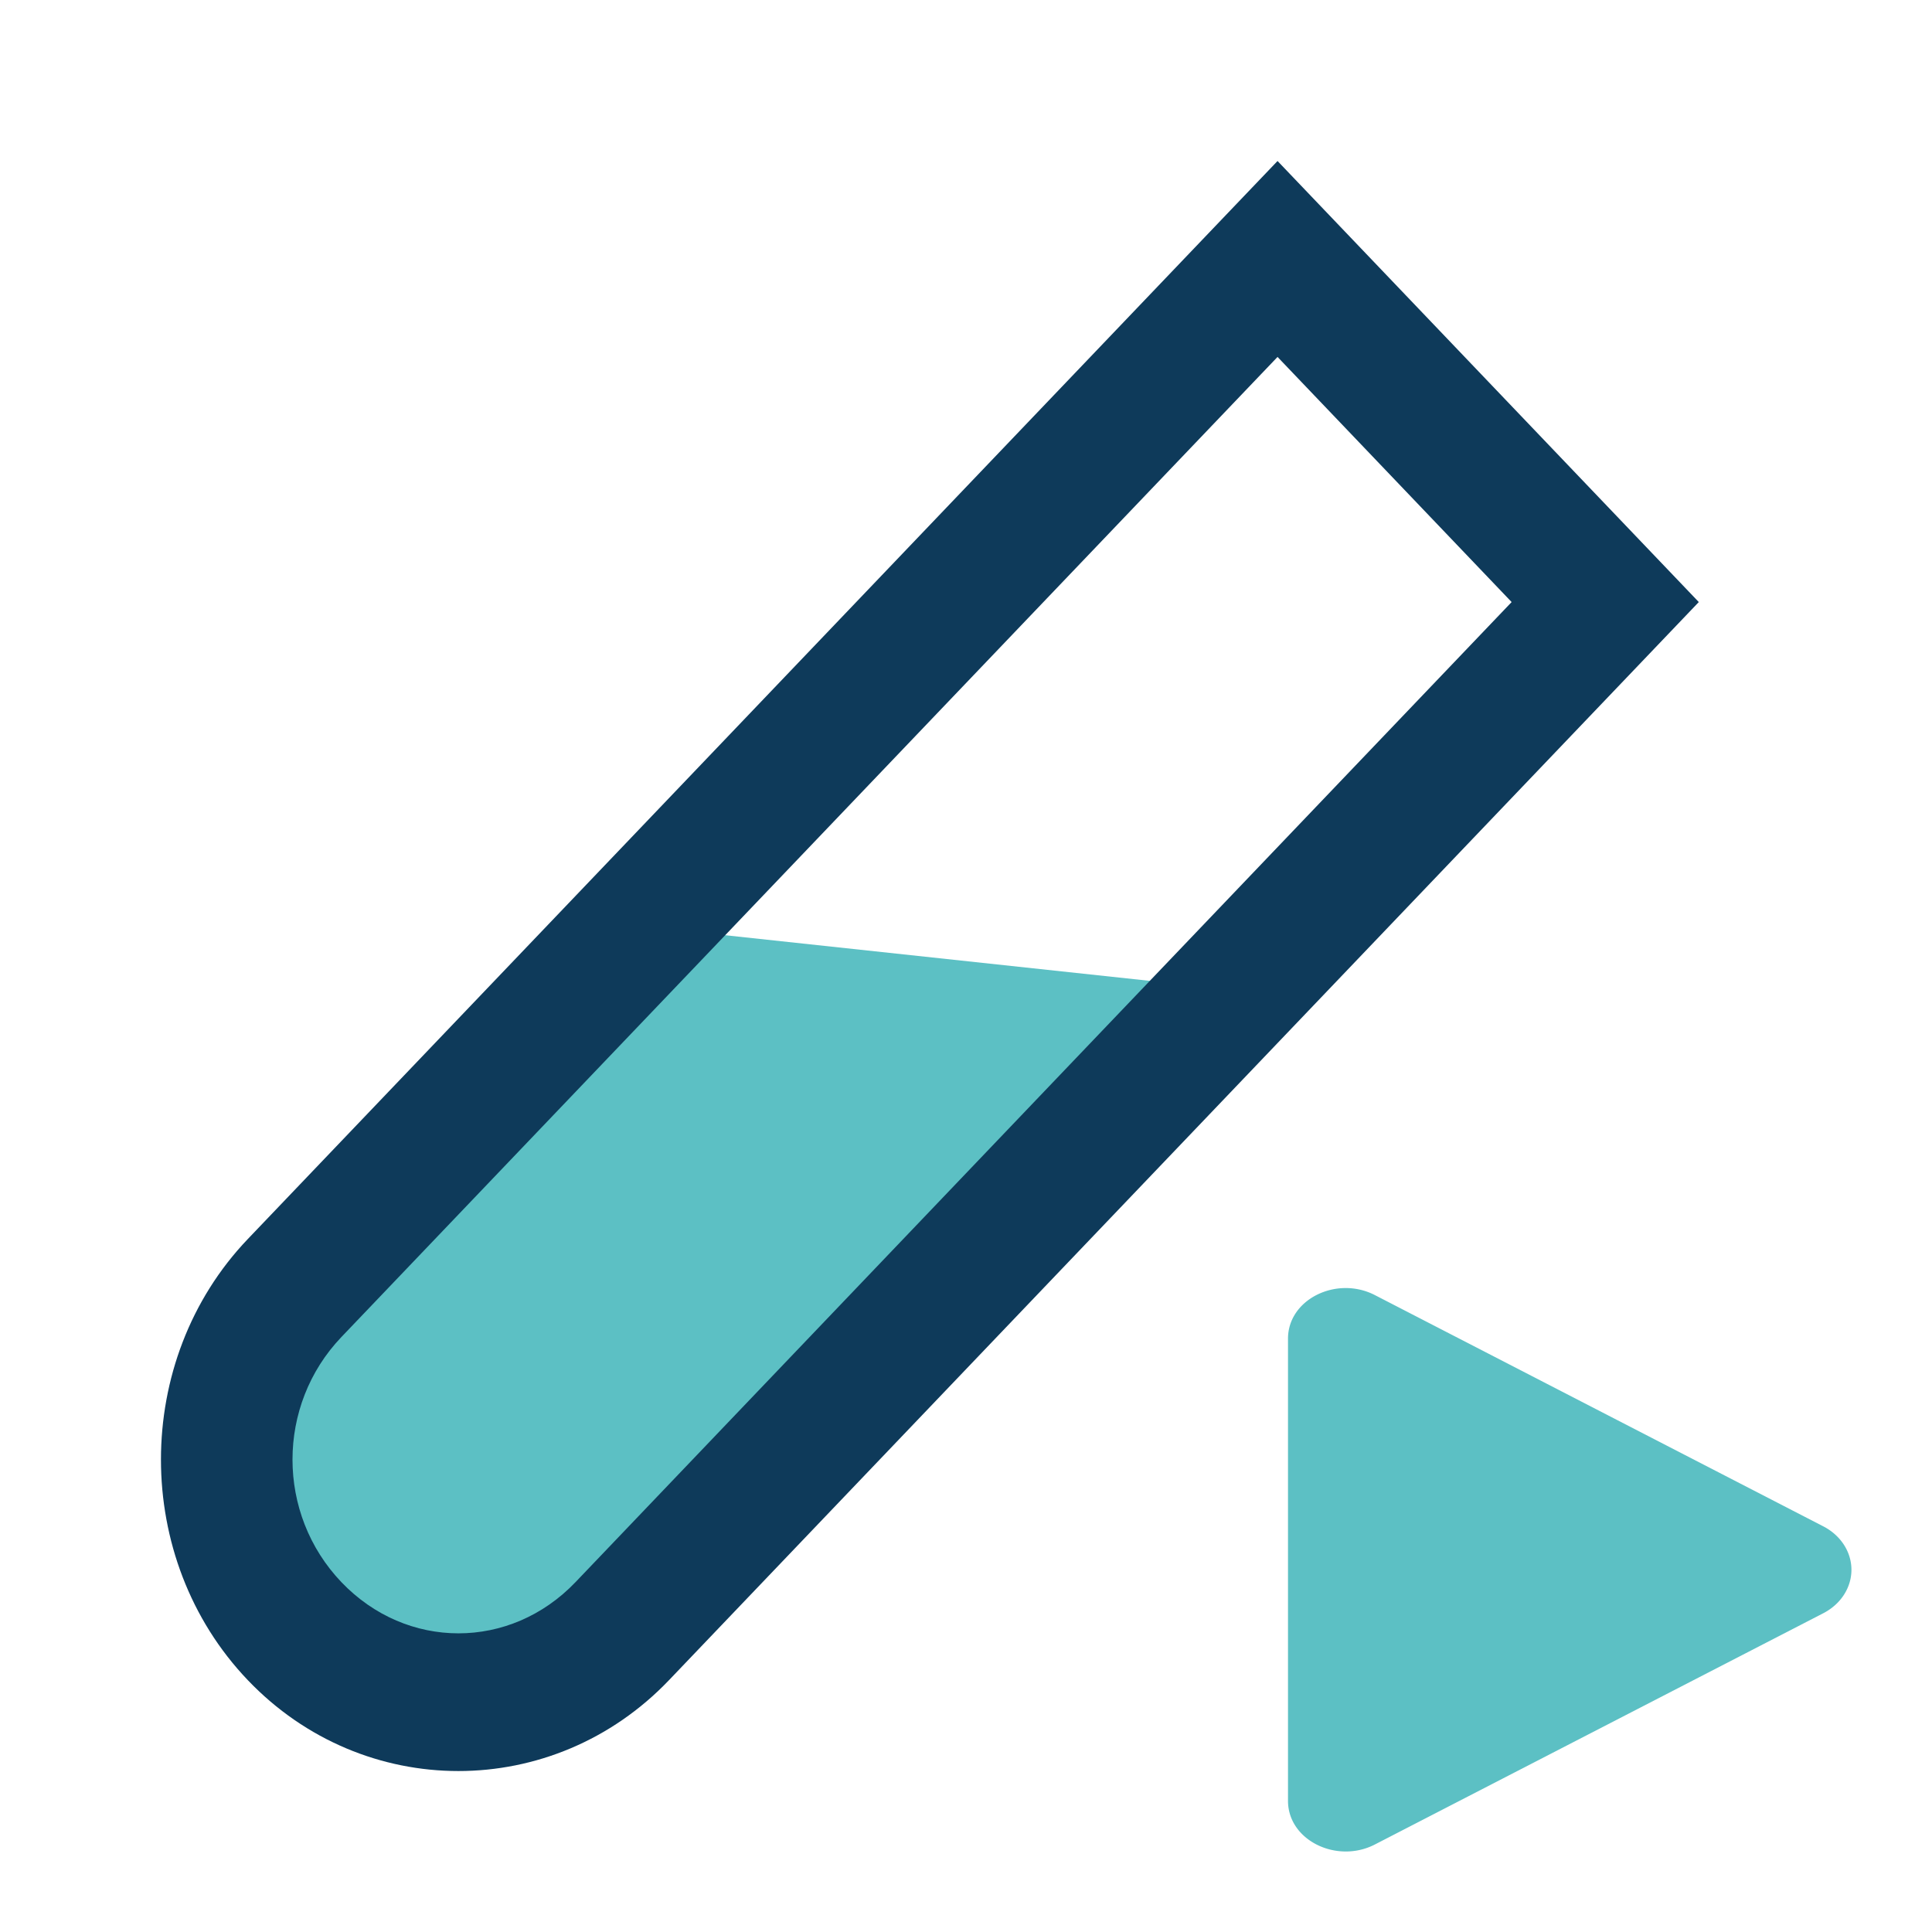 <?xml version="1.0" encoding="UTF-8" standalone="no"?>
<svg
   xmlns:svg="http://www.w3.org/2000/svg"
   xmlns="http://www.w3.org/2000/svg"
   version="1.1"
   height="24"
   width="24">
  <g
     transform="translate(-379.905,129.884)"
     >
    <path
       d="m 388.6,-118.3 -4.486,4.554 c -0.978,1.024 -0.978,2.683 0,3.707 0.978,1.024 2.563,1.024 3.541,0 l 7.002,-7.61 z"
       style="opacity:1;fill:#5cc0c4;fill-opacity:1;stroke:none;stroke-width:0.131;stroke-linecap:butt;stroke-linejoin:miter;stroke-miterlimit:4;stroke-dasharray:none;stroke-dashoffset:0;stroke-opacity:1"
        />
    <path
       style="color:#000000;font-style:normal;font-variant:normal;font-weight:normal;font-stretch:normal;font-size:medium;line-height:normal;font-family:sans-serif;text-indent:0;text-align:start;text-decoration:none;text-decoration-line:none;text-decoration-style:solid;text-decoration-color:#000000;letter-spacing:normal;word-spacing:normal;text-transform:none;writing-mode:lr-tb;direction:ltr;baseline-shift:baseline;text-anchor:start;white-space:normal;clip-rule:nonzero;display:inline;overflow:visible;visibility:visible;opacity:1;isolation:auto;mix-blend-mode:normal;color-interpolation:sRGB;color-interpolation-filters:linearRGB;solid-color:#000000;solid-opacity:1;fill:#0e3a5a;fill-opacity:1;fill-rule:nonzero;stroke:none;stroke-width:1.313;stroke-linecap:butt;stroke-linejoin:miter;stroke-miterlimit:4;stroke-dasharray:none;stroke-dashoffset:0;stroke-opacity:1;color-rendering:auto;image-rendering:auto;shape-rendering:auto;text-rendering:auto;enable-background:accumulate"
       d="m 395.775,-127.884 -0.581,0.608 -12.211,12.784 c -1.438,1.506 -1.438,3.973 0,5.479 1.438,1.506 3.795,1.506 5.233,0 l 12.792,-13.392 z m 0,2.434 2.908,3.045 -11.629,12.175 c -0.81,0.848 -2.098,0.848 -2.908,0 -0.81,-0.848 -0.81,-2.197 0,-3.045 z"
        />
    <path
       style="fill:#5cc0c4;fill-opacity:1;stroke-width:0.825"
       d="m 402.551,-109.842 -5.567,2.871 c -0.472,0.243 -1.079,-0.051 -1.079,-0.542 v -5.742 c 0,-0.49 0.605,-0.785 1.079,-0.541 l 5.567,2.871 a 0.702,0.624 0 0 1 0,1.083 z" />
  </g>
</svg>
